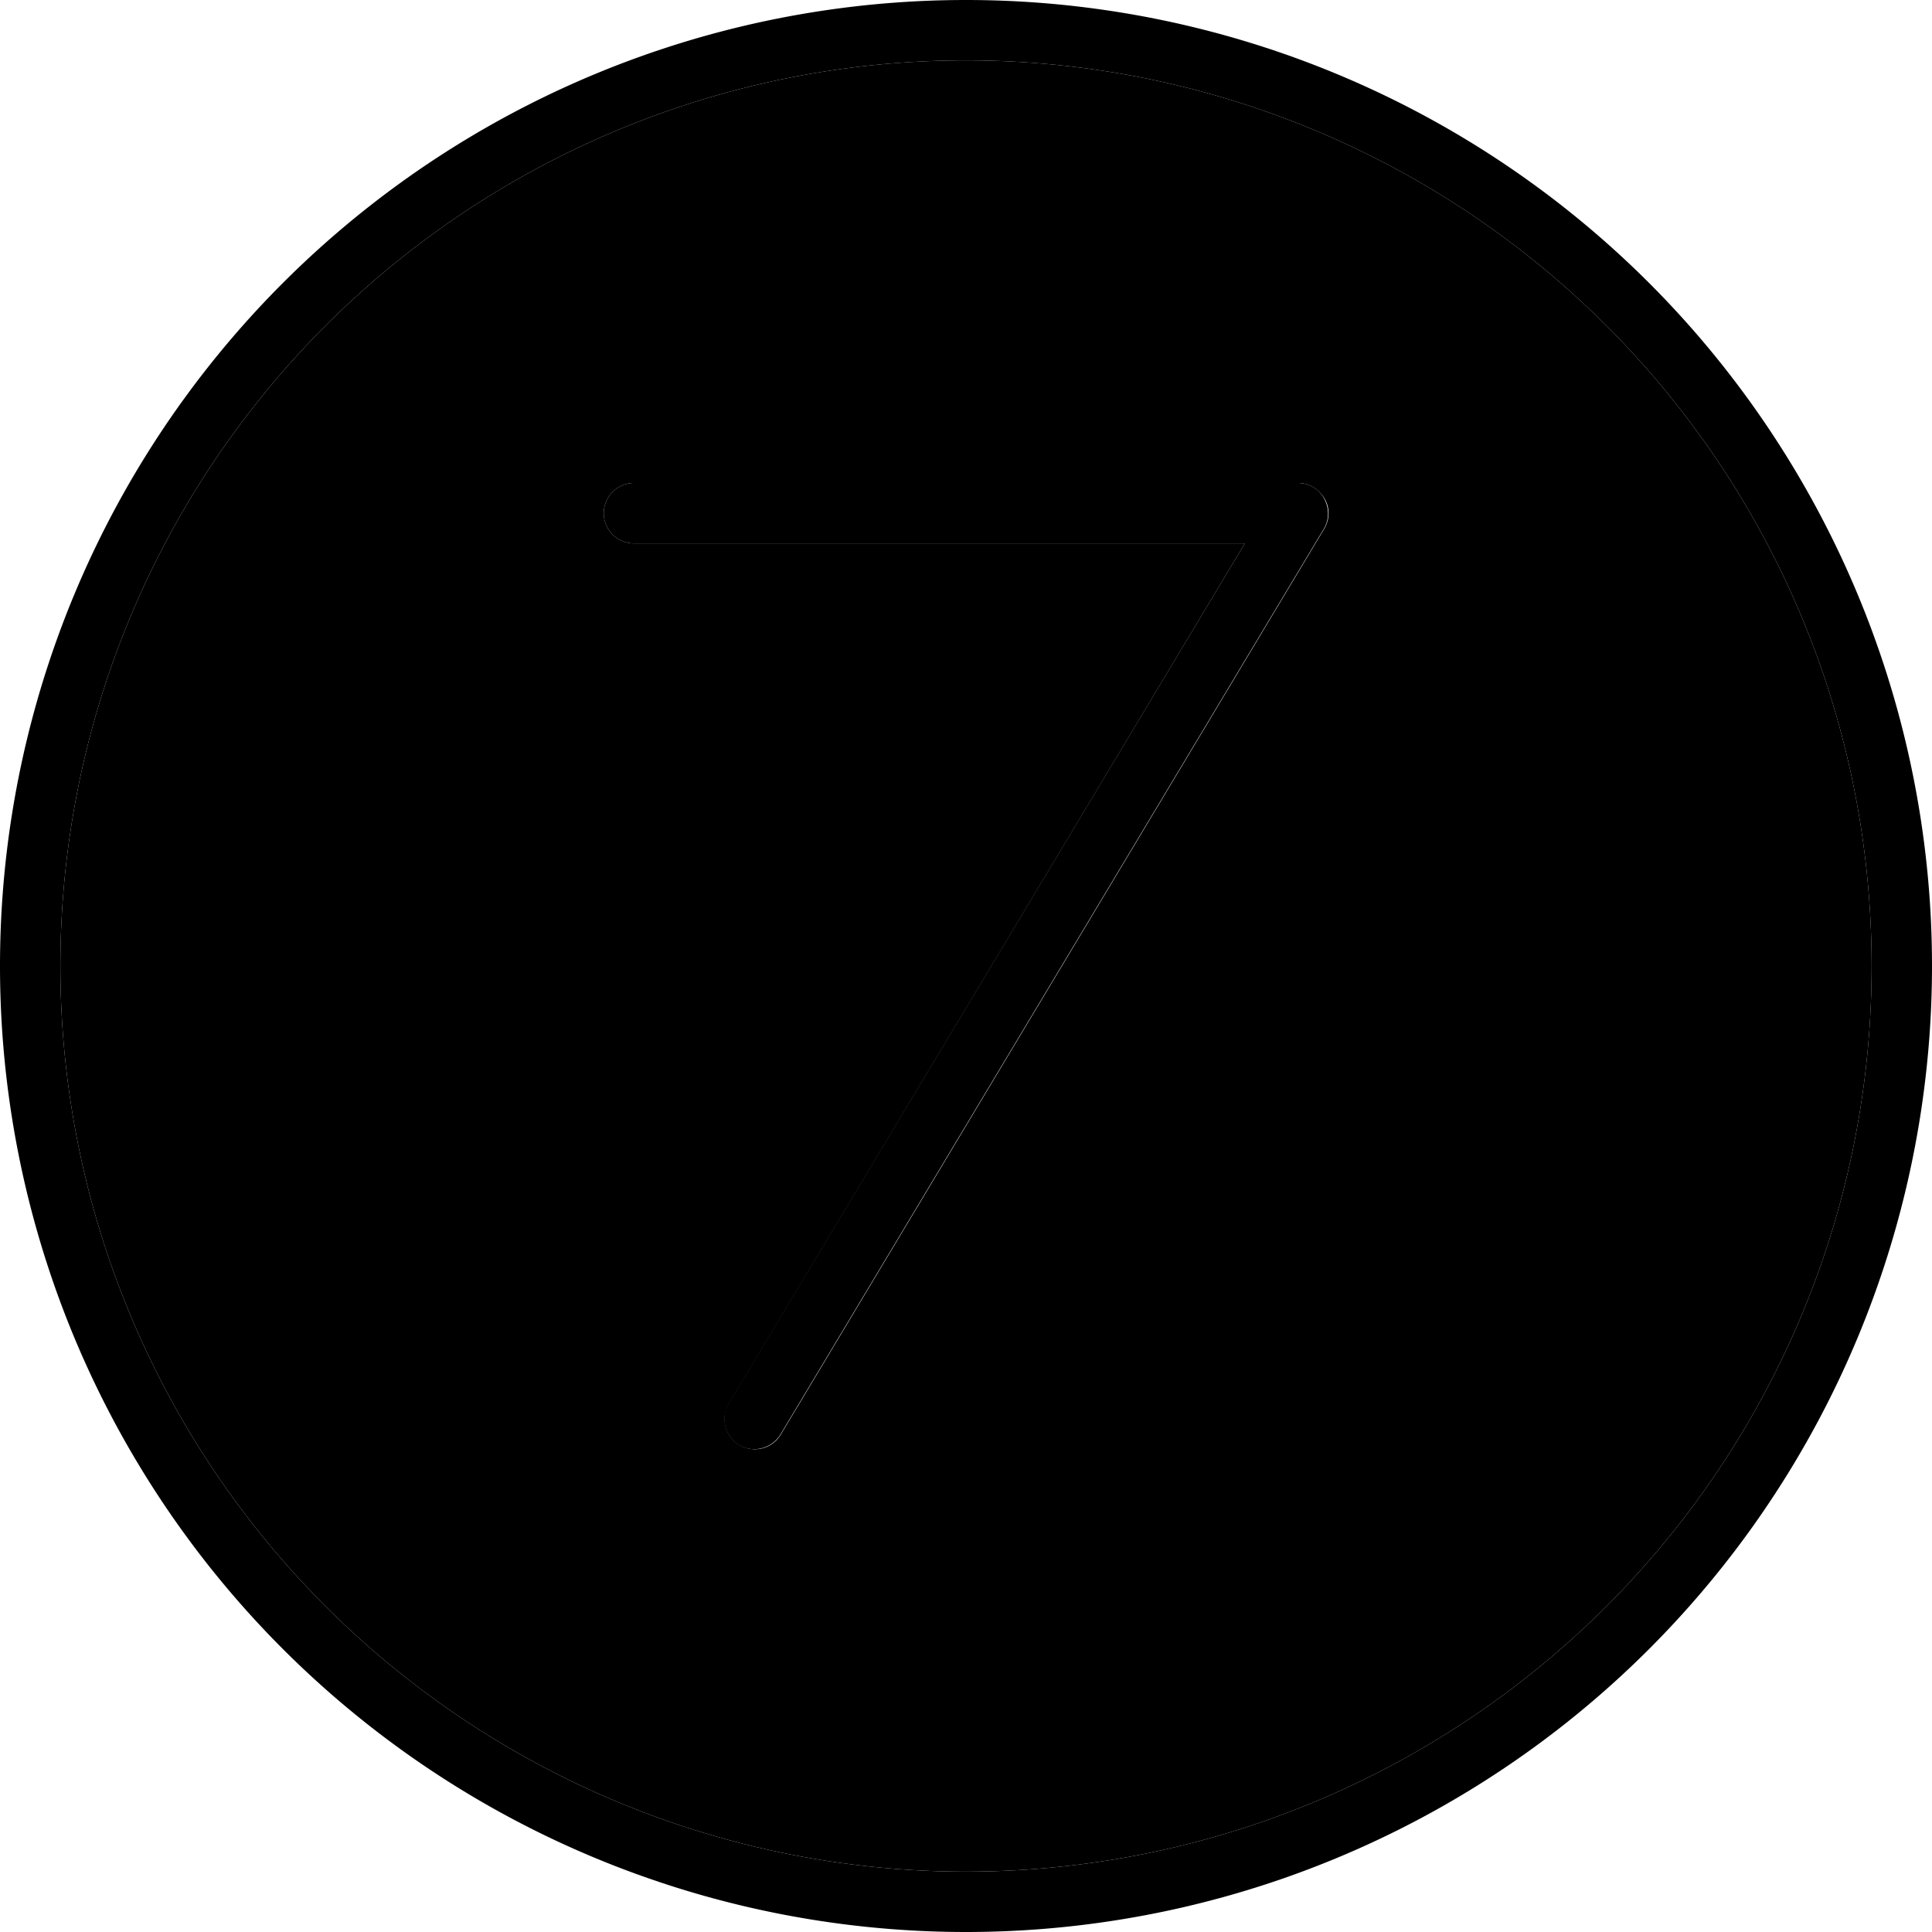 <svg xmlns="http://www.w3.org/2000/svg" viewBox="0 0 512 512"><path class="pr-icon-duotone-secondary" d="M16 256a240 240 0 1 0 480 0A240 240 0 1 0 16 256zM160 136c0-4.4 3.6-8 8-8l176 0c2.9 0 5.5 1.6 7 4.1s1.4 5.6-.1 8.1l-144 240c-2.3 3.8-7.2 5-11 2.7s-5-7.2-2.7-11L329.9 144 168 144c-4.4 0-8-3.6-8-8z"/><path class="pr-icon-duotone-primary" d="M256 16a240 240 0 1 1 0 480 240 240 0 1 1 0-480zm0 496A256 256 0 1 0 256 0a256 256 0 1 0 0 512zM168 128c-4.4 0-8 3.6-8 8s3.6 8 8 8l161.9 0L193.1 371.9c-2.3 3.8-1 8.7 2.7 11s8.7 1 11-2.7l144-240c1.5-2.5 1.5-5.5 .1-8.1s-4.1-4.1-7-4.1l-176 0z"/></svg>